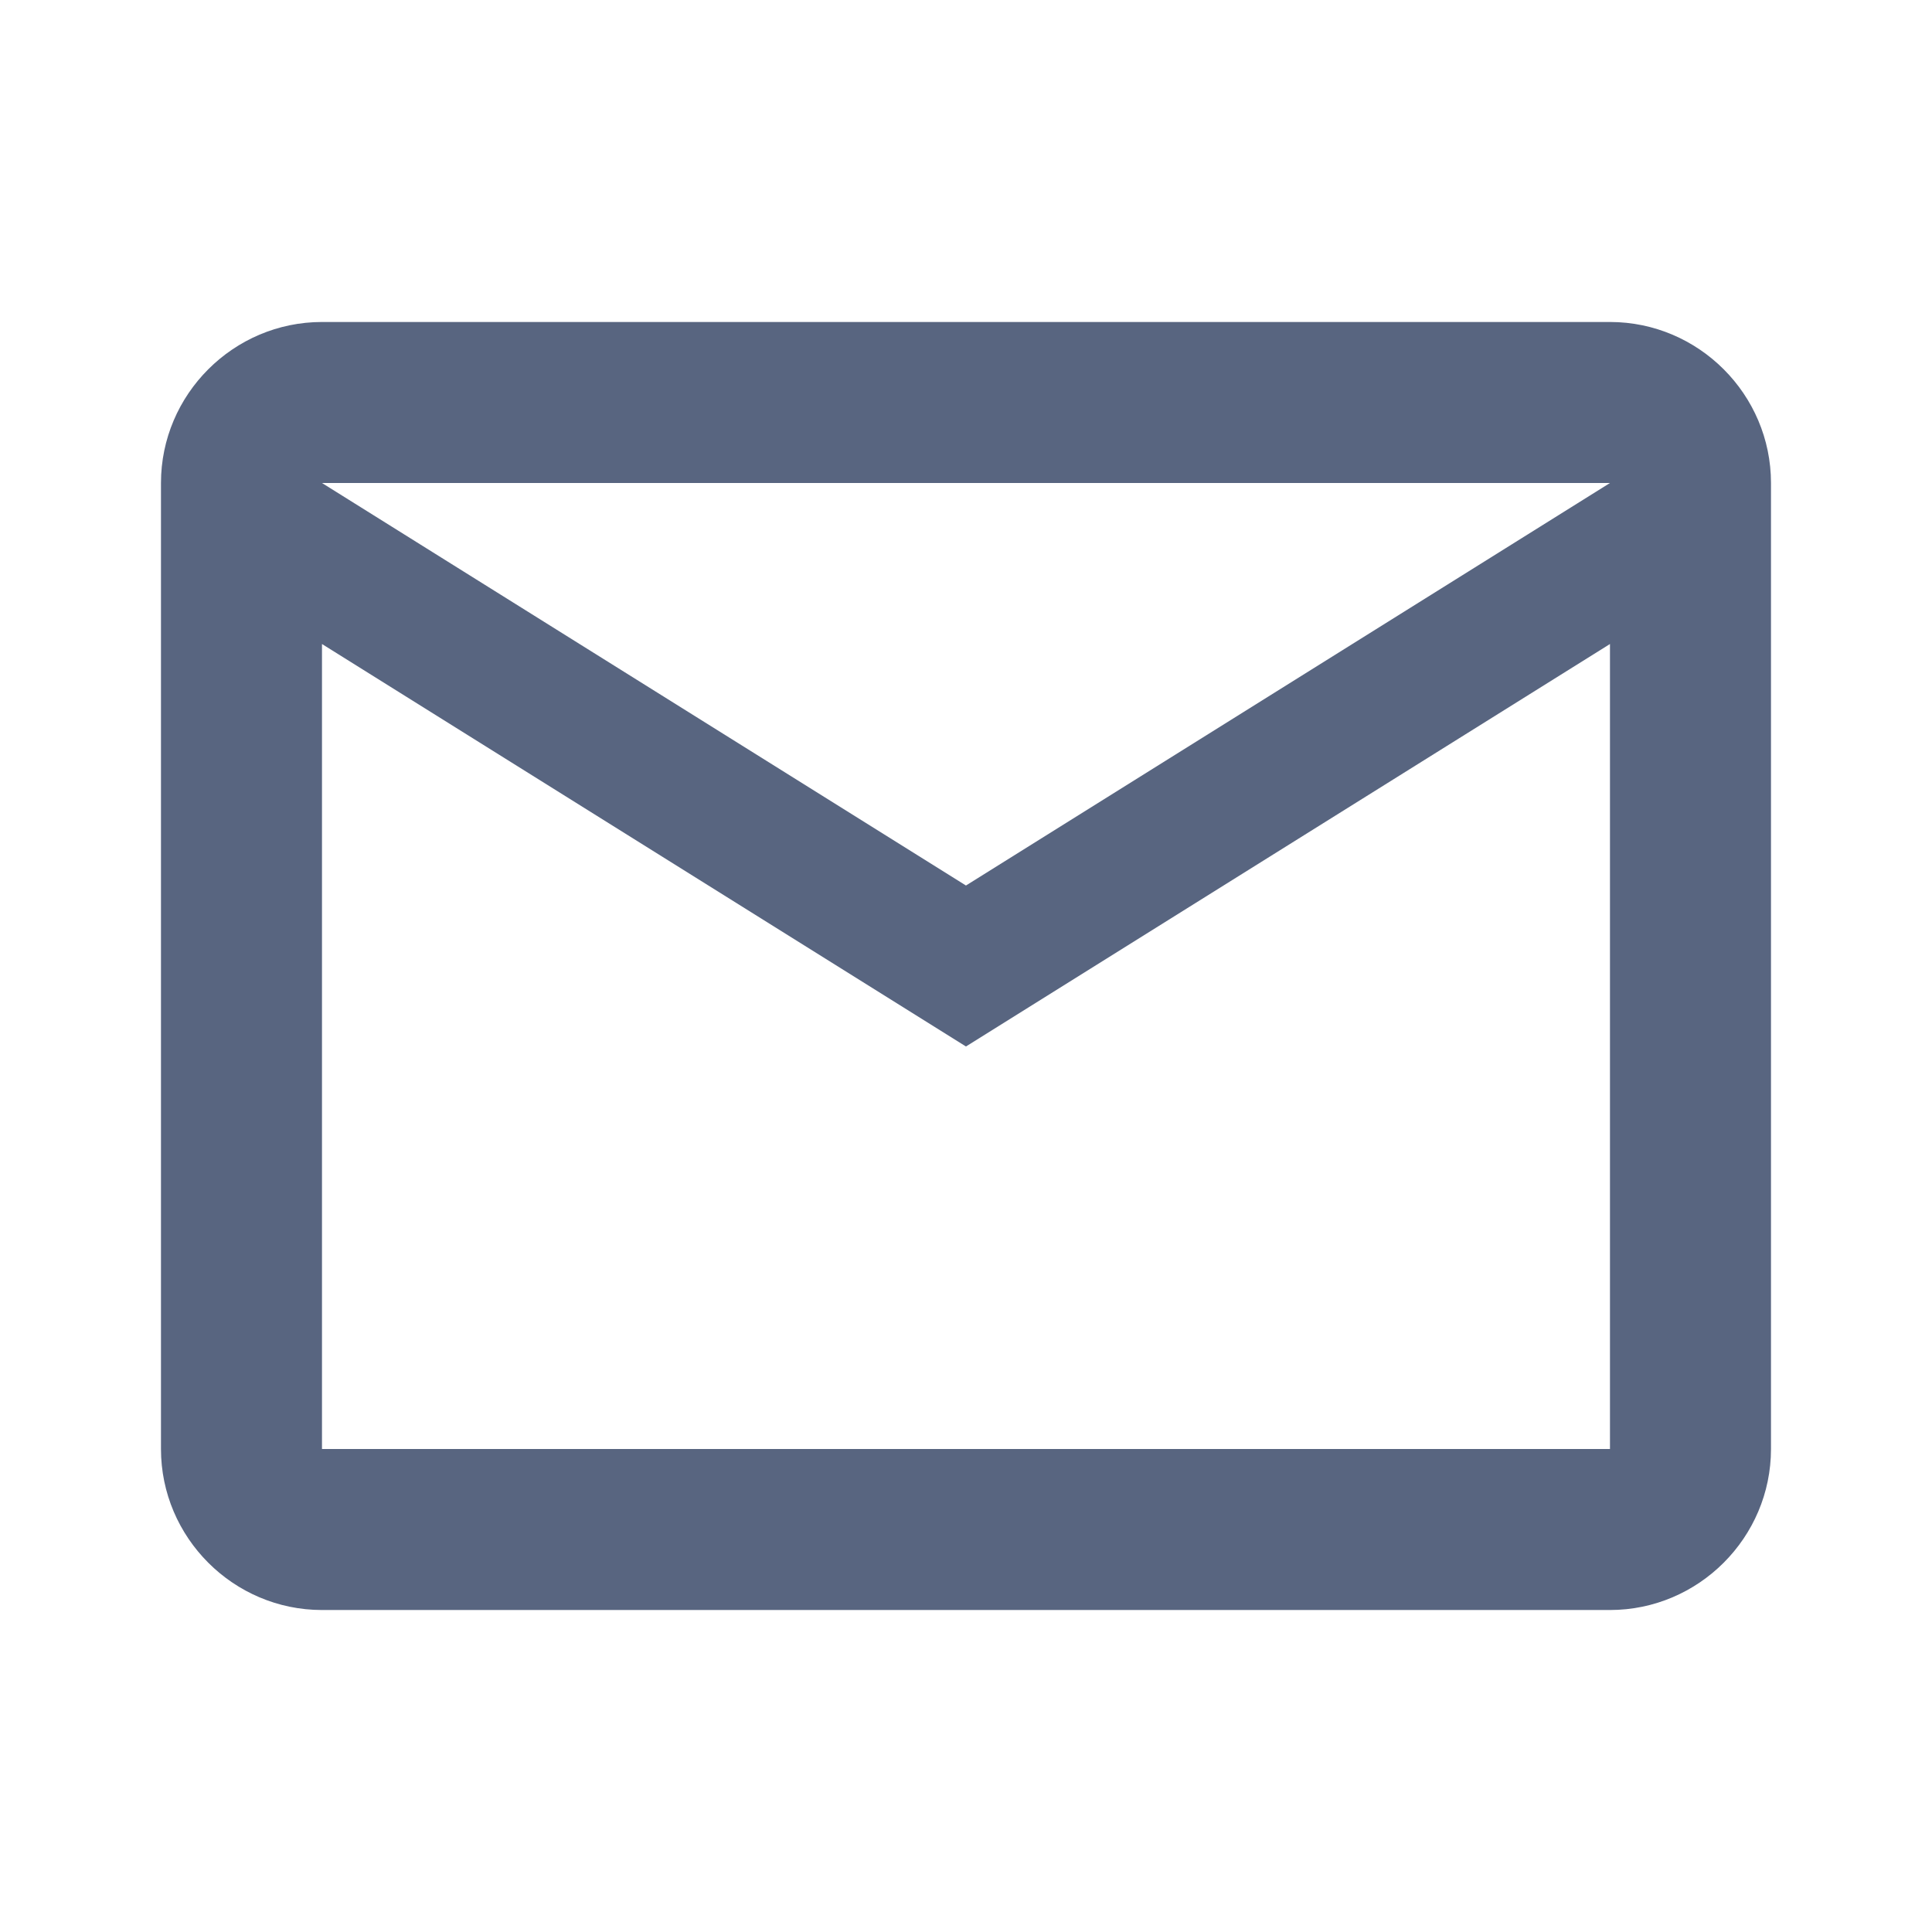 <svg width="44" height="44" viewBox="0 0 44 44" fill="none" xmlns="http://www.w3.org/2000/svg">
<path d="M40.333 11C40.333 8.983 38.683 7.333 36.666 7.333H7.333C5.316 7.333 3.666 8.983 3.666 11V33C3.666 35.017 5.316 36.667 7.333 36.667H36.666C38.683 36.667 40.333 35.017 40.333 33V11ZM36.666 11L21.999 20.167L7.333 11H36.666ZM36.666 33H7.333V14.667L21.999 23.833L36.666 14.667V33Z" fill="#586580"/>
</svg>
